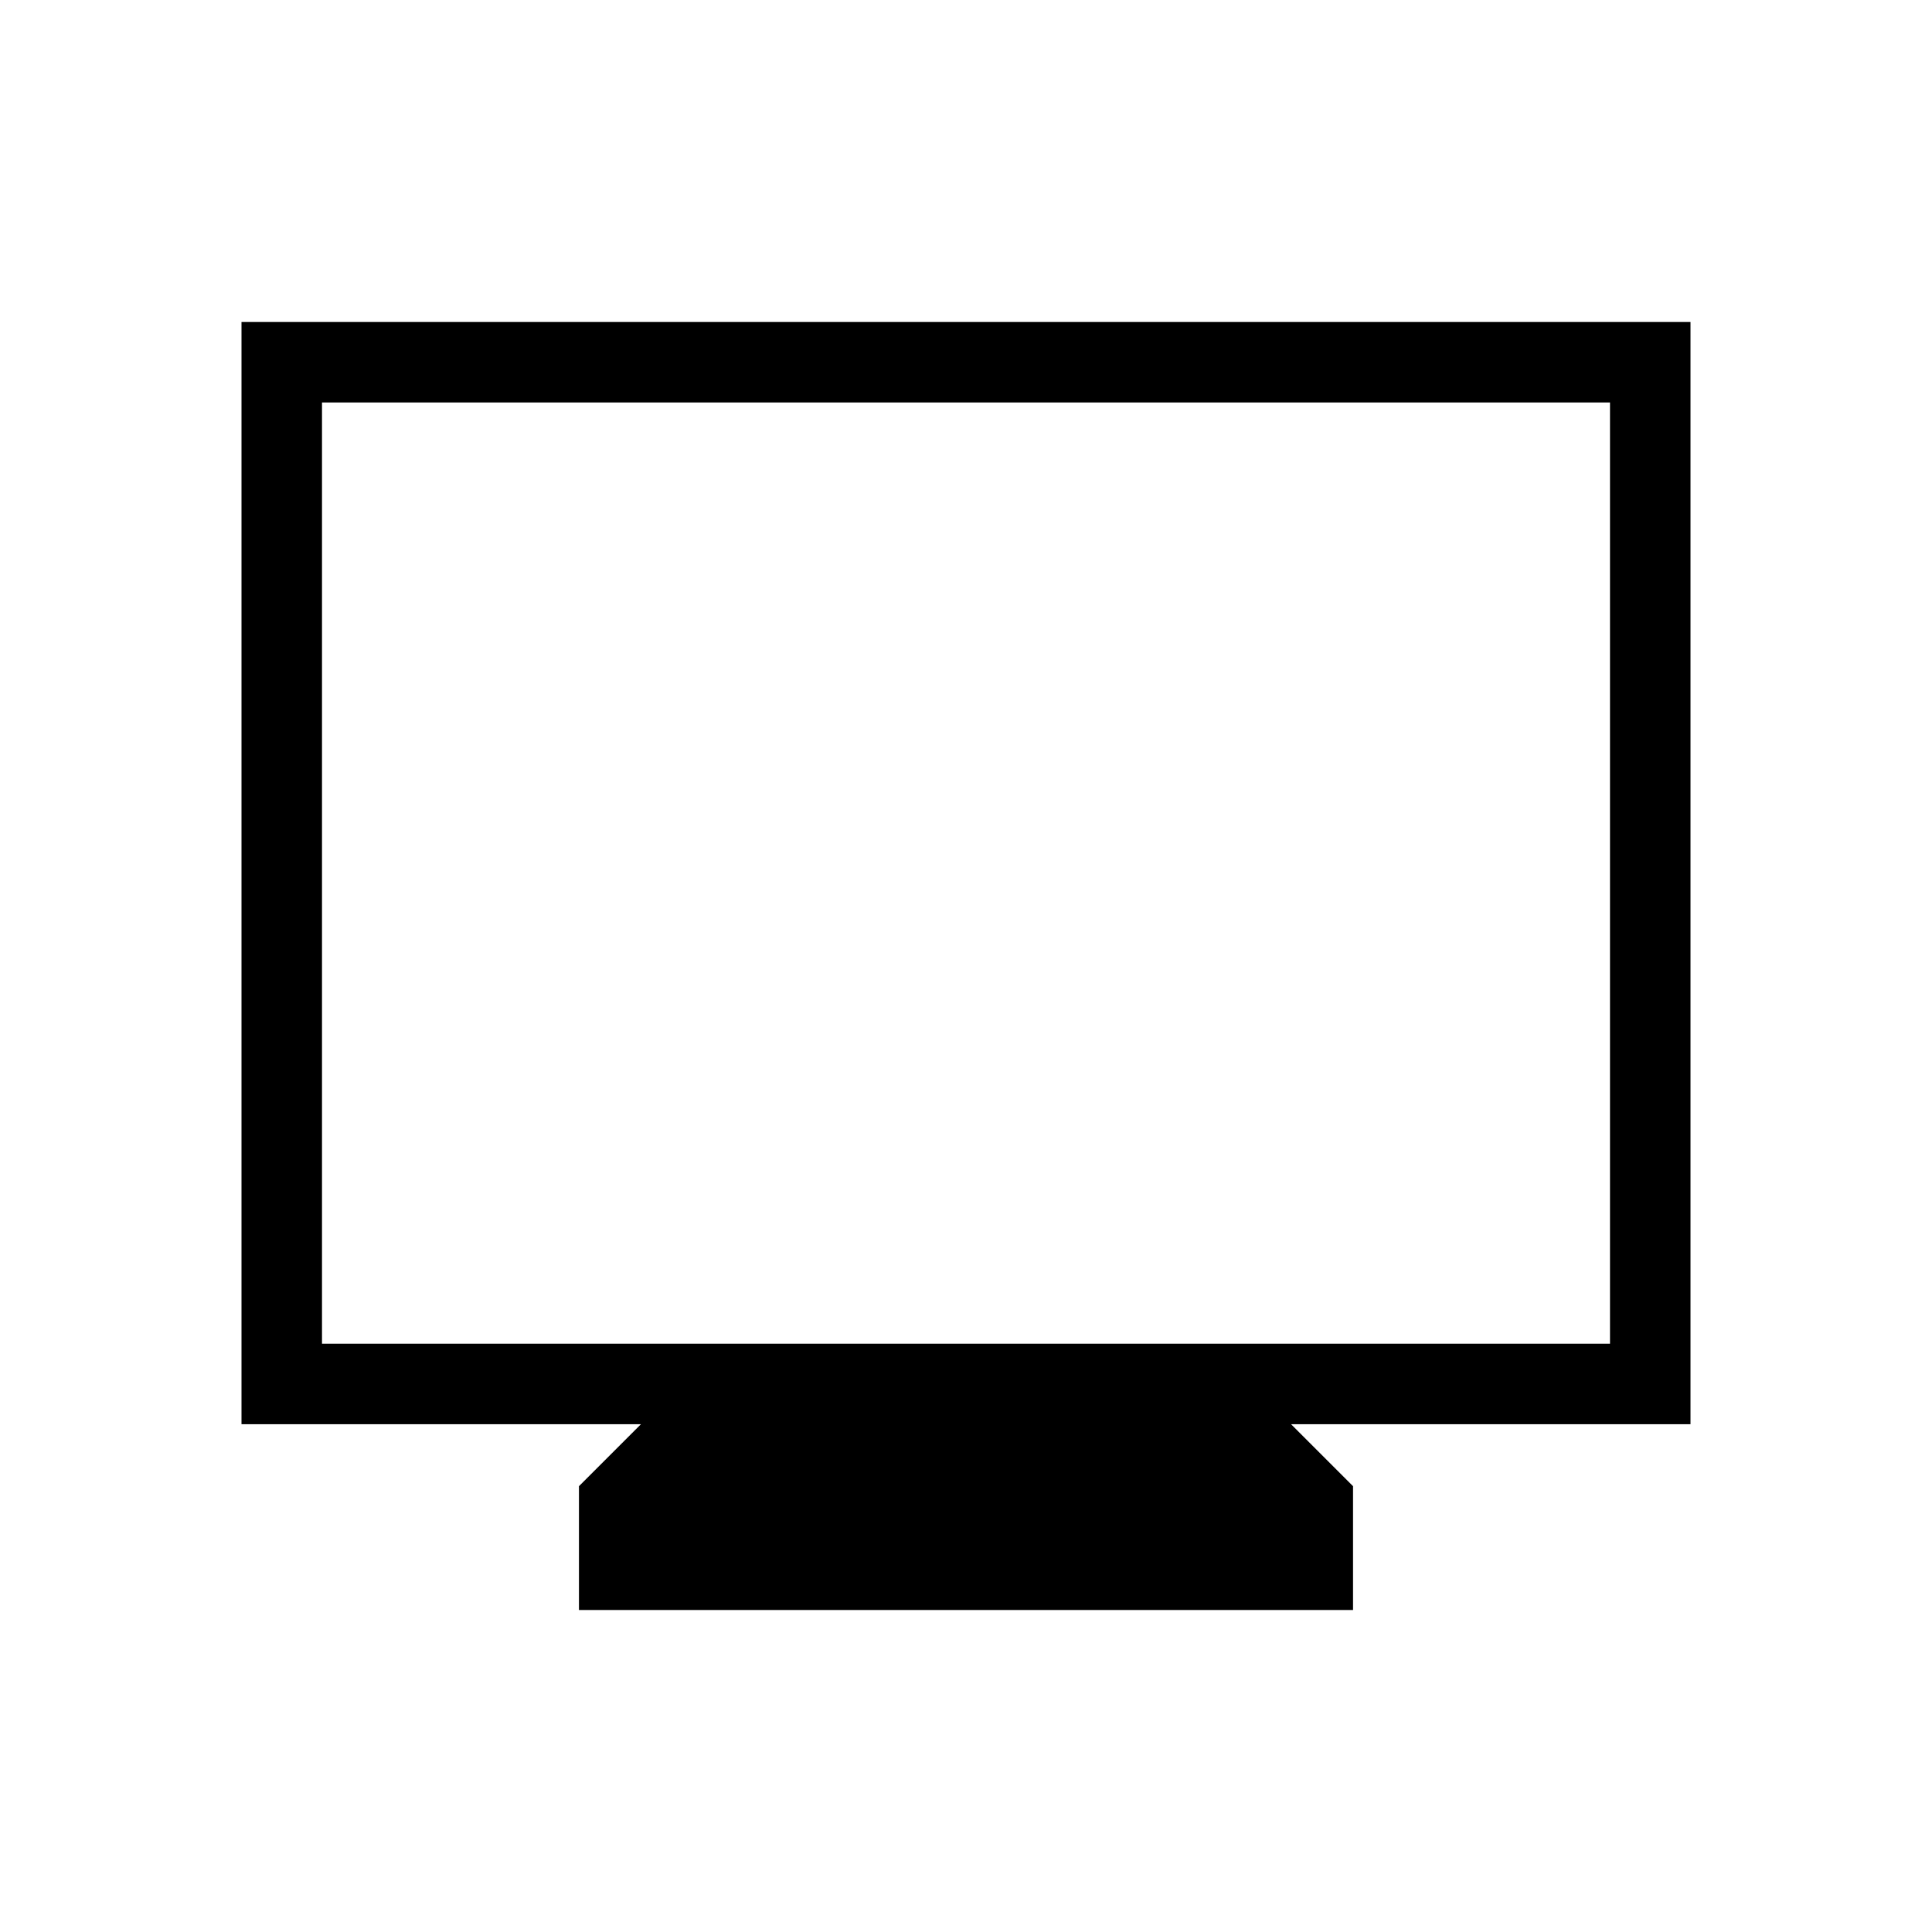 <svg xmlns="http://www.w3.org/2000/svg" width="1em" height="1em" viewBox="0 0 24 24"><path fill="currentColor" d="M7.192 20v-1.538l.77-.77H3V4h18v13.692h-4.962l.77.77V20zM4 16.692h16V5H4zm0 0V5z"/></svg>